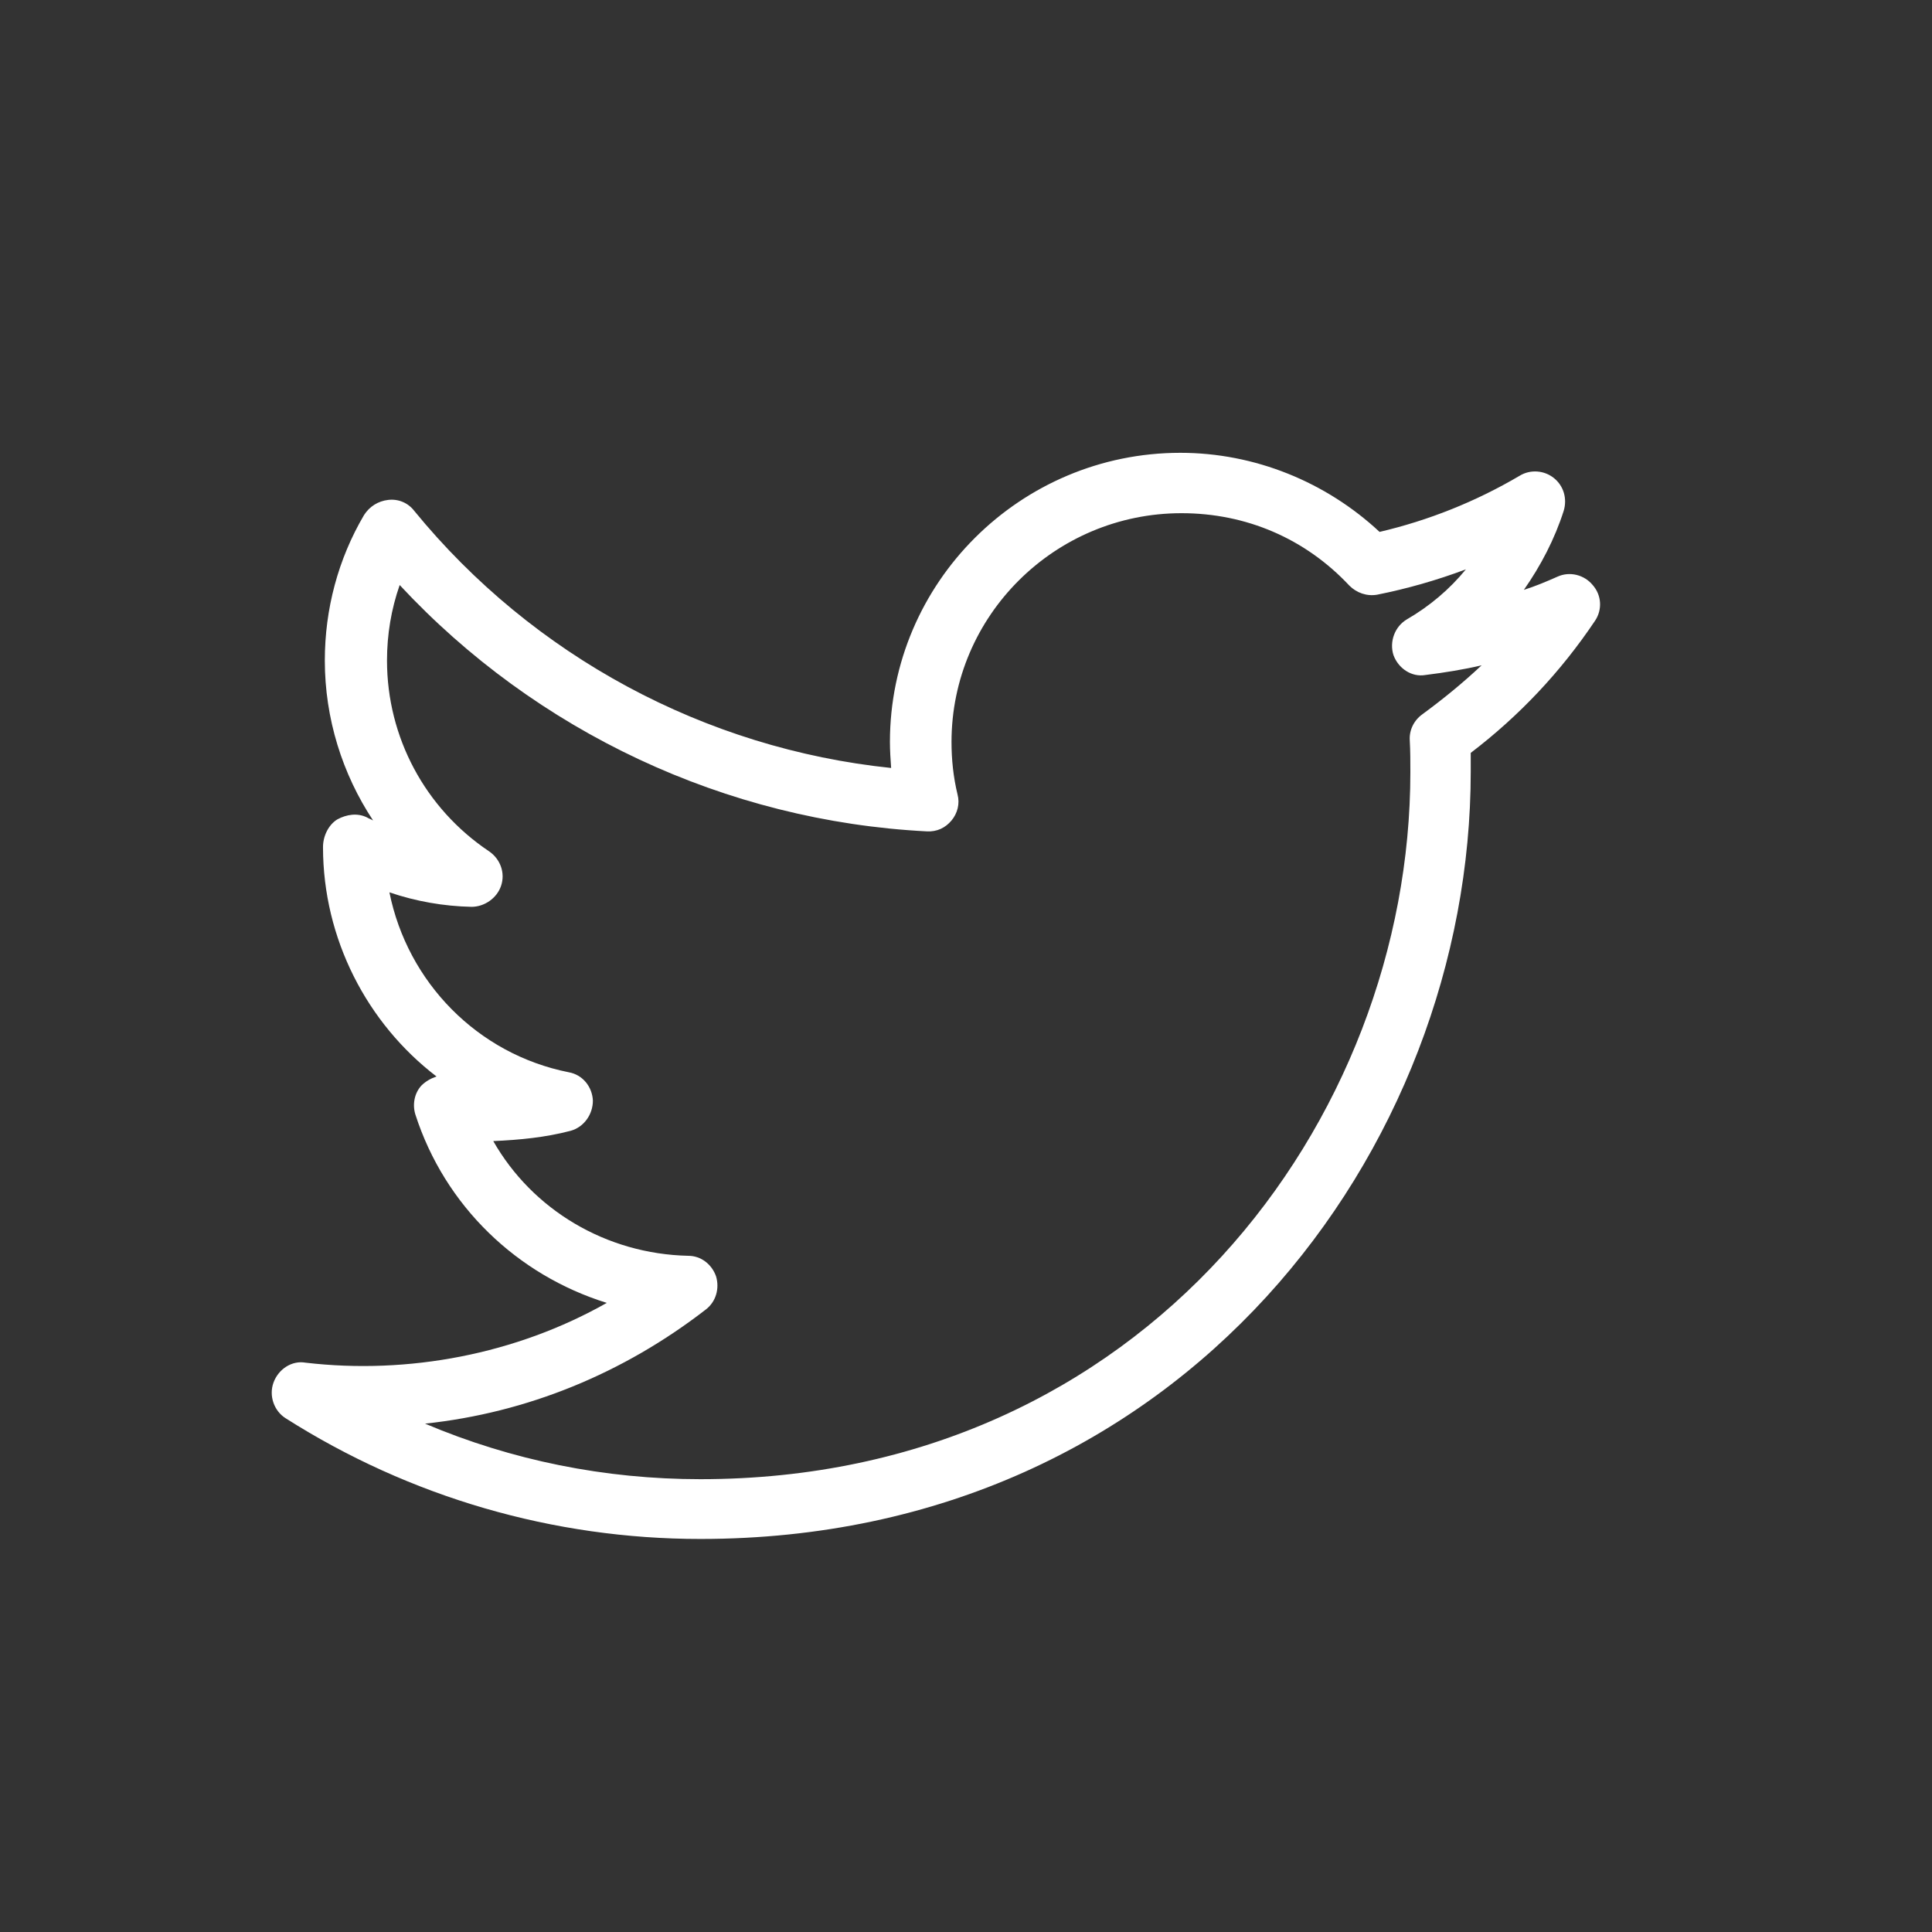<svg width="32" height="32" viewBox="0 0 32 32" fill="none" xmlns="http://www.w3.org/2000/svg">
<rect x="0" y="0" width="32" height="32" fill="#333333" stroke="none"/>
<path d="M26.38 9.69C26.24 9.52 26 9.46 25.8 9.55C25.62 9.63 25.43 9.71 25.24 9.77C25.52 9.37 25.75 8.93 25.9 8.46C25.96 8.26 25.9 8.05 25.74 7.92C25.58 7.79 25.35 7.77 25.17 7.88C24.44 8.31 23.66 8.62 22.85 8.81C21.96 7.98 20.78 7.5 19.55 7.5C16.9 7.5 14.74 9.65 14.74 12.29C14.74 12.43 14.75 12.58 14.76 12.72C11.68 12.4 8.83 10.87 6.86 8.46C6.76 8.33 6.6 8.26 6.43 8.28C6.26 8.3 6.12 8.39 6.03 8.53C5.6 9.26 5.38 10.09 5.38 10.94C5.38 11.9 5.67 12.82 6.18 13.59C6.15 13.57 6.11 13.56 6.08 13.54C5.92 13.46 5.74 13.49 5.59 13.57C5.44 13.66 5.35 13.85 5.35 14.03C5.35 15.55 6.08 16.95 7.23 17.83C7.14 17.86 7.05 17.91 6.98 17.98C6.86 18.11 6.83 18.3 6.88 18.46C7.37 19.98 8.57 21.12 10.05 21.58C8.55 22.43 6.76 22.77 5.06 22.57C4.83 22.53 4.61 22.68 4.53 22.9C4.45 23.12 4.54 23.37 4.73 23.49C6.79 24.8 9.17 25.49 11.6 25.49C19.59 25.49 24.36 19.03 24.36 12.78C24.36 12.68 24.36 12.57 24.36 12.47C25.16 11.86 25.85 11.13 26.42 10.28C26.54 10.1 26.53 9.86 26.38 9.69ZM23.56 11.83C23.42 11.93 23.34 12.09 23.35 12.26C23.36 12.44 23.36 12.61 23.36 12.79C23.36 18.55 18.96 24.5 11.6 24.5C10.02 24.5 8.48 24.19 7.04 23.58C8.73 23.4 10.32 22.75 11.69 21.69C11.86 21.56 11.92 21.34 11.86 21.14C11.79 20.94 11.61 20.8 11.4 20.8C10.04 20.77 8.82 20.04 8.17 18.9C8.61 18.88 9.03 18.84 9.45 18.73C9.67 18.67 9.82 18.46 9.82 18.23C9.81 18 9.65 17.8 9.42 17.76C7.91 17.46 6.75 16.27 6.45 14.78C6.89 14.93 7.35 15.01 7.81 15.02C8.02 15.02 8.23 14.88 8.3 14.67C8.37 14.46 8.29 14.23 8.1 14.1C7.04 13.39 6.41 12.21 6.41 10.94C6.41 10.51 6.48 10.09 6.62 9.69C8.88 12.12 12.02 13.6 15.35 13.77C15.52 13.78 15.66 13.71 15.76 13.59C15.86 13.47 15.9 13.31 15.86 13.16C15.79 12.87 15.76 12.58 15.76 12.29C15.76 10.2 17.47 8.5 19.57 8.5C20.64 8.5 21.62 8.92 22.35 9.7C22.47 9.82 22.64 9.88 22.81 9.85C23.31 9.75 23.8 9.61 24.28 9.43C24.01 9.76 23.68 10.04 23.3 10.26C23.1 10.38 23.01 10.63 23.08 10.85C23.16 11.07 23.38 11.22 23.61 11.18C23.93 11.14 24.24 11.09 24.54 11.02C24.22 11.32 23.9 11.58 23.56 11.83Z" fill="white"/>
</svg>
